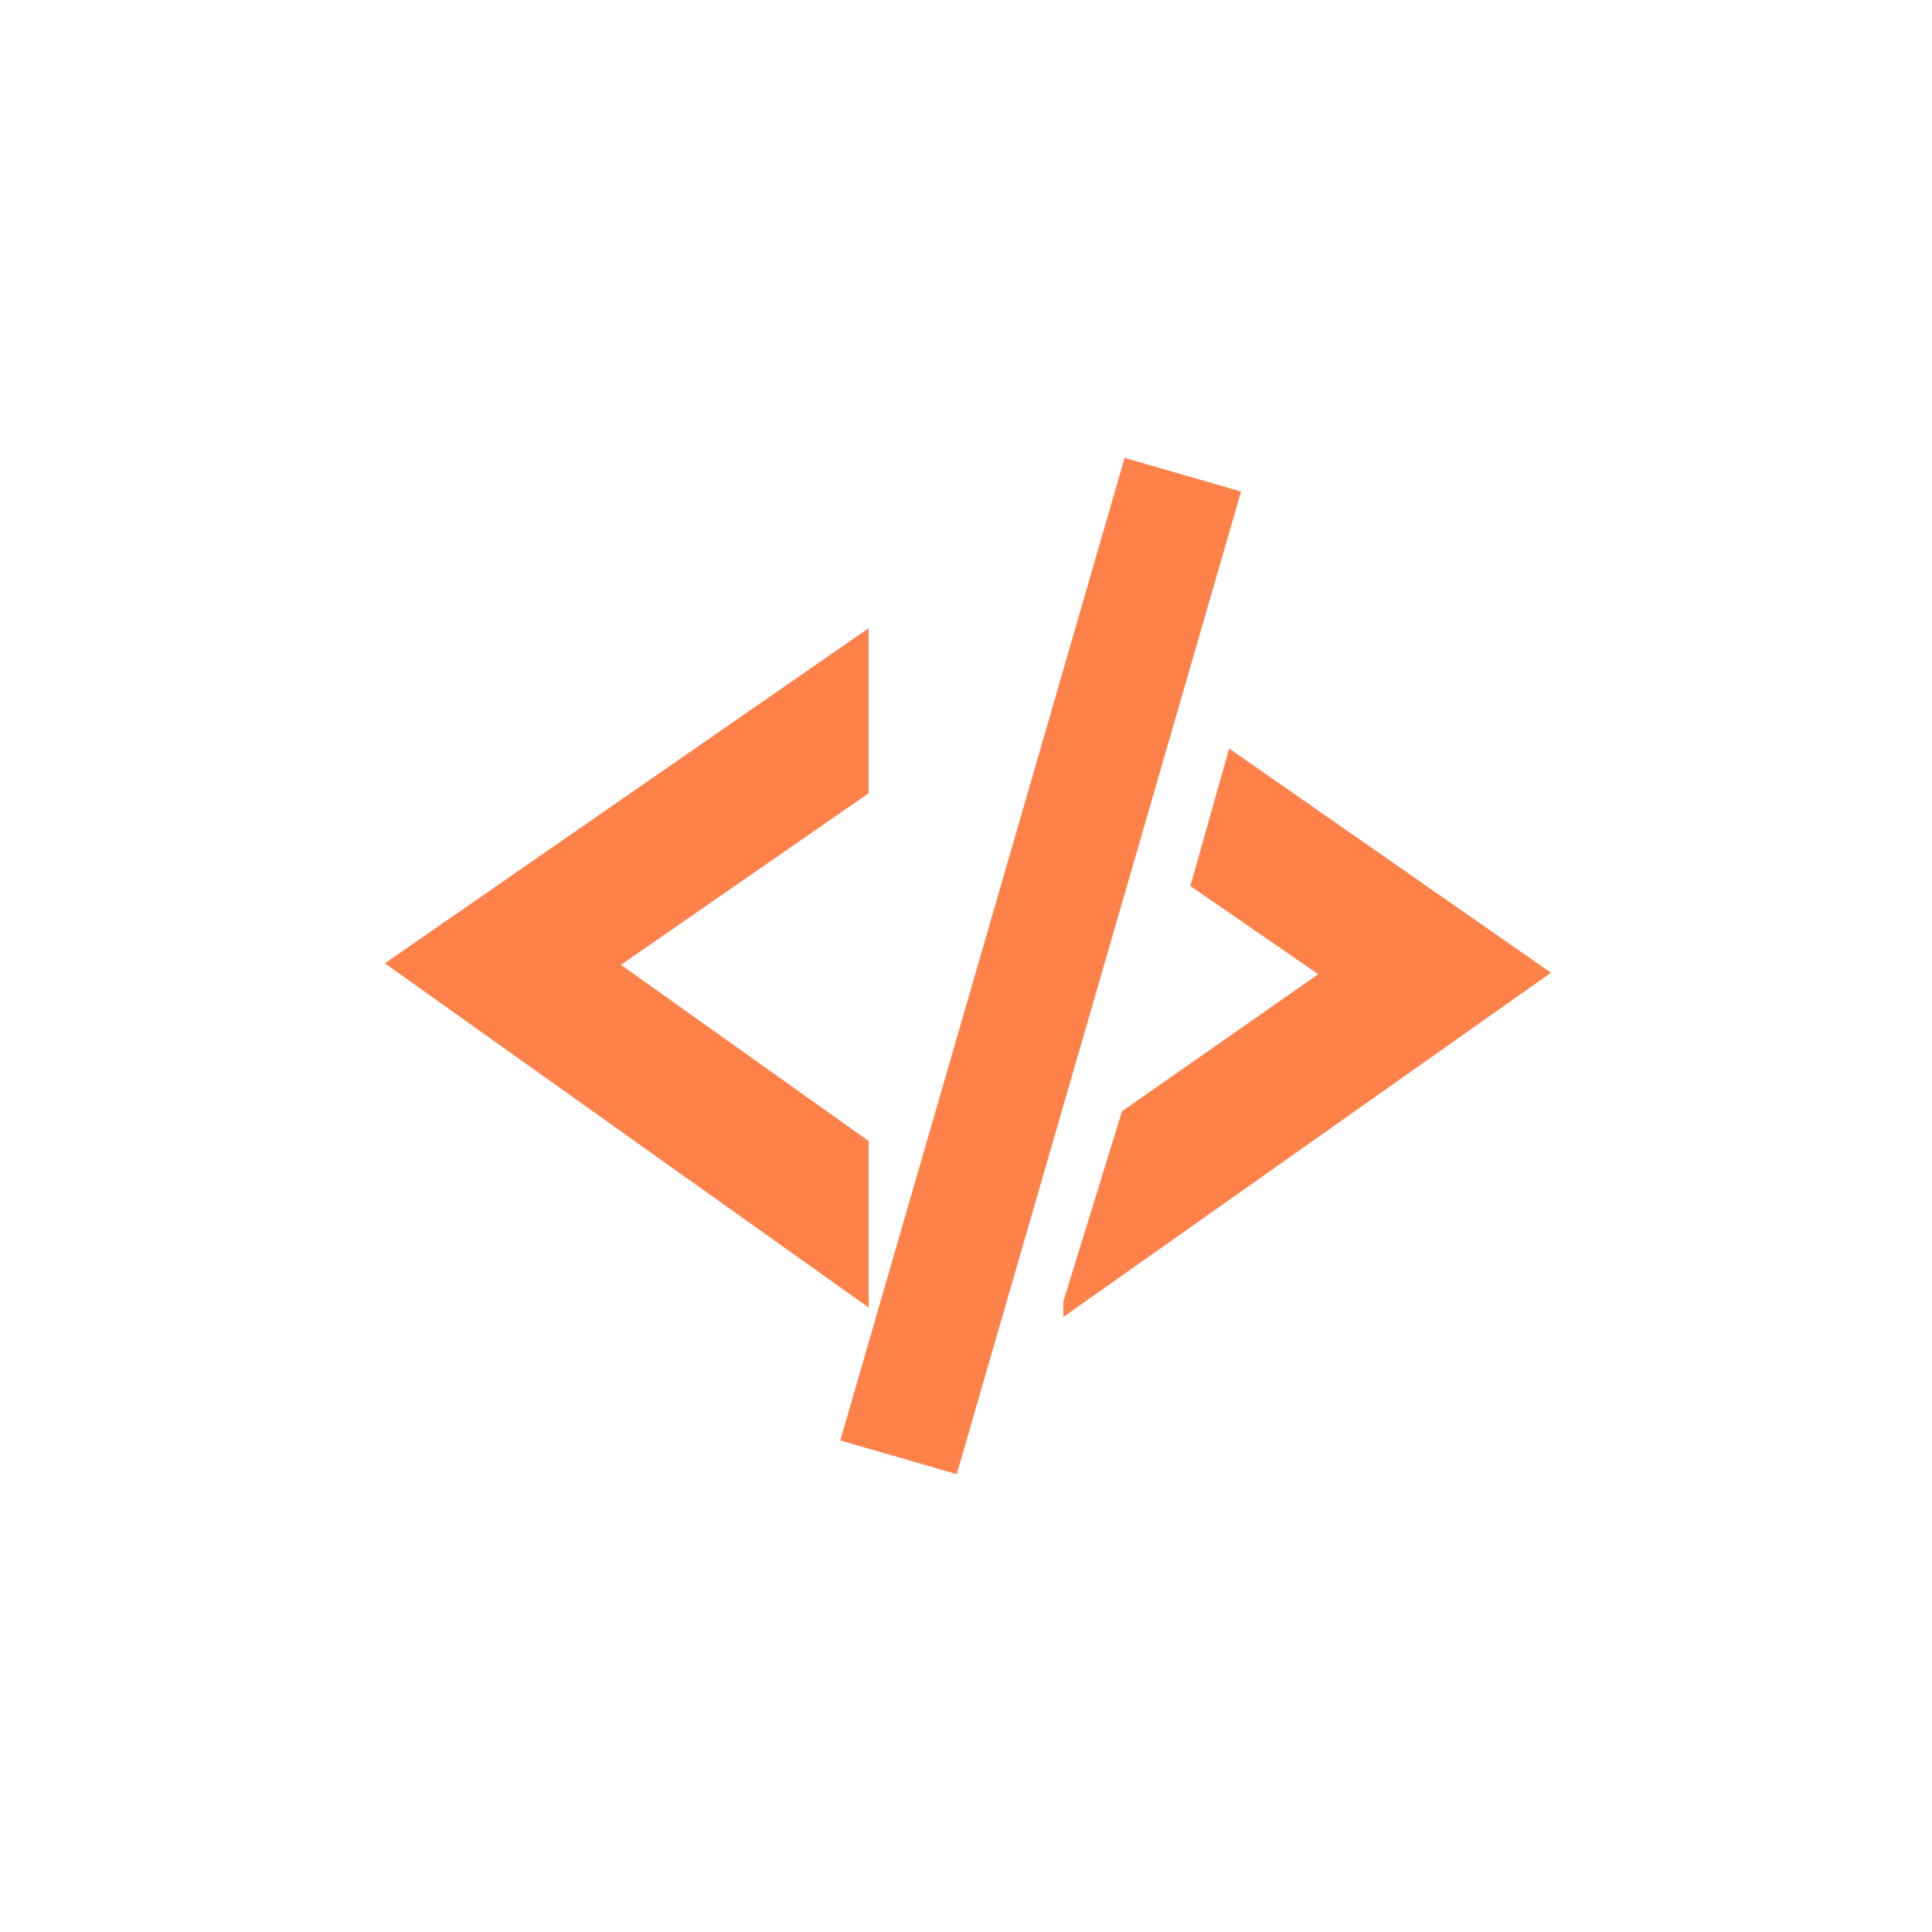 <?xml version="1.0" encoding="UTF-8"?>
<svg width="752pt" height="752pt" version="1.1" viewBox="0 0 752 752" xmlns="http://www.w3.org/2000/svg">
 <g fill="#ff814a">
  <path d="m241.7 375.54 96.41 68.59v64.809l-188.31-133.97 188.31-130.45v64.238z"/>
  <path d="m603.69 378.62-125.25-87.27-15.117 53.504 49.781 34.344-76.379 53.344-22.836 74.066v6.008z"/>
  <path d="m437.75 178.22 45.32 13.117-110.68 382.45-45.32-13.117z"/>
 </g>
</svg>
